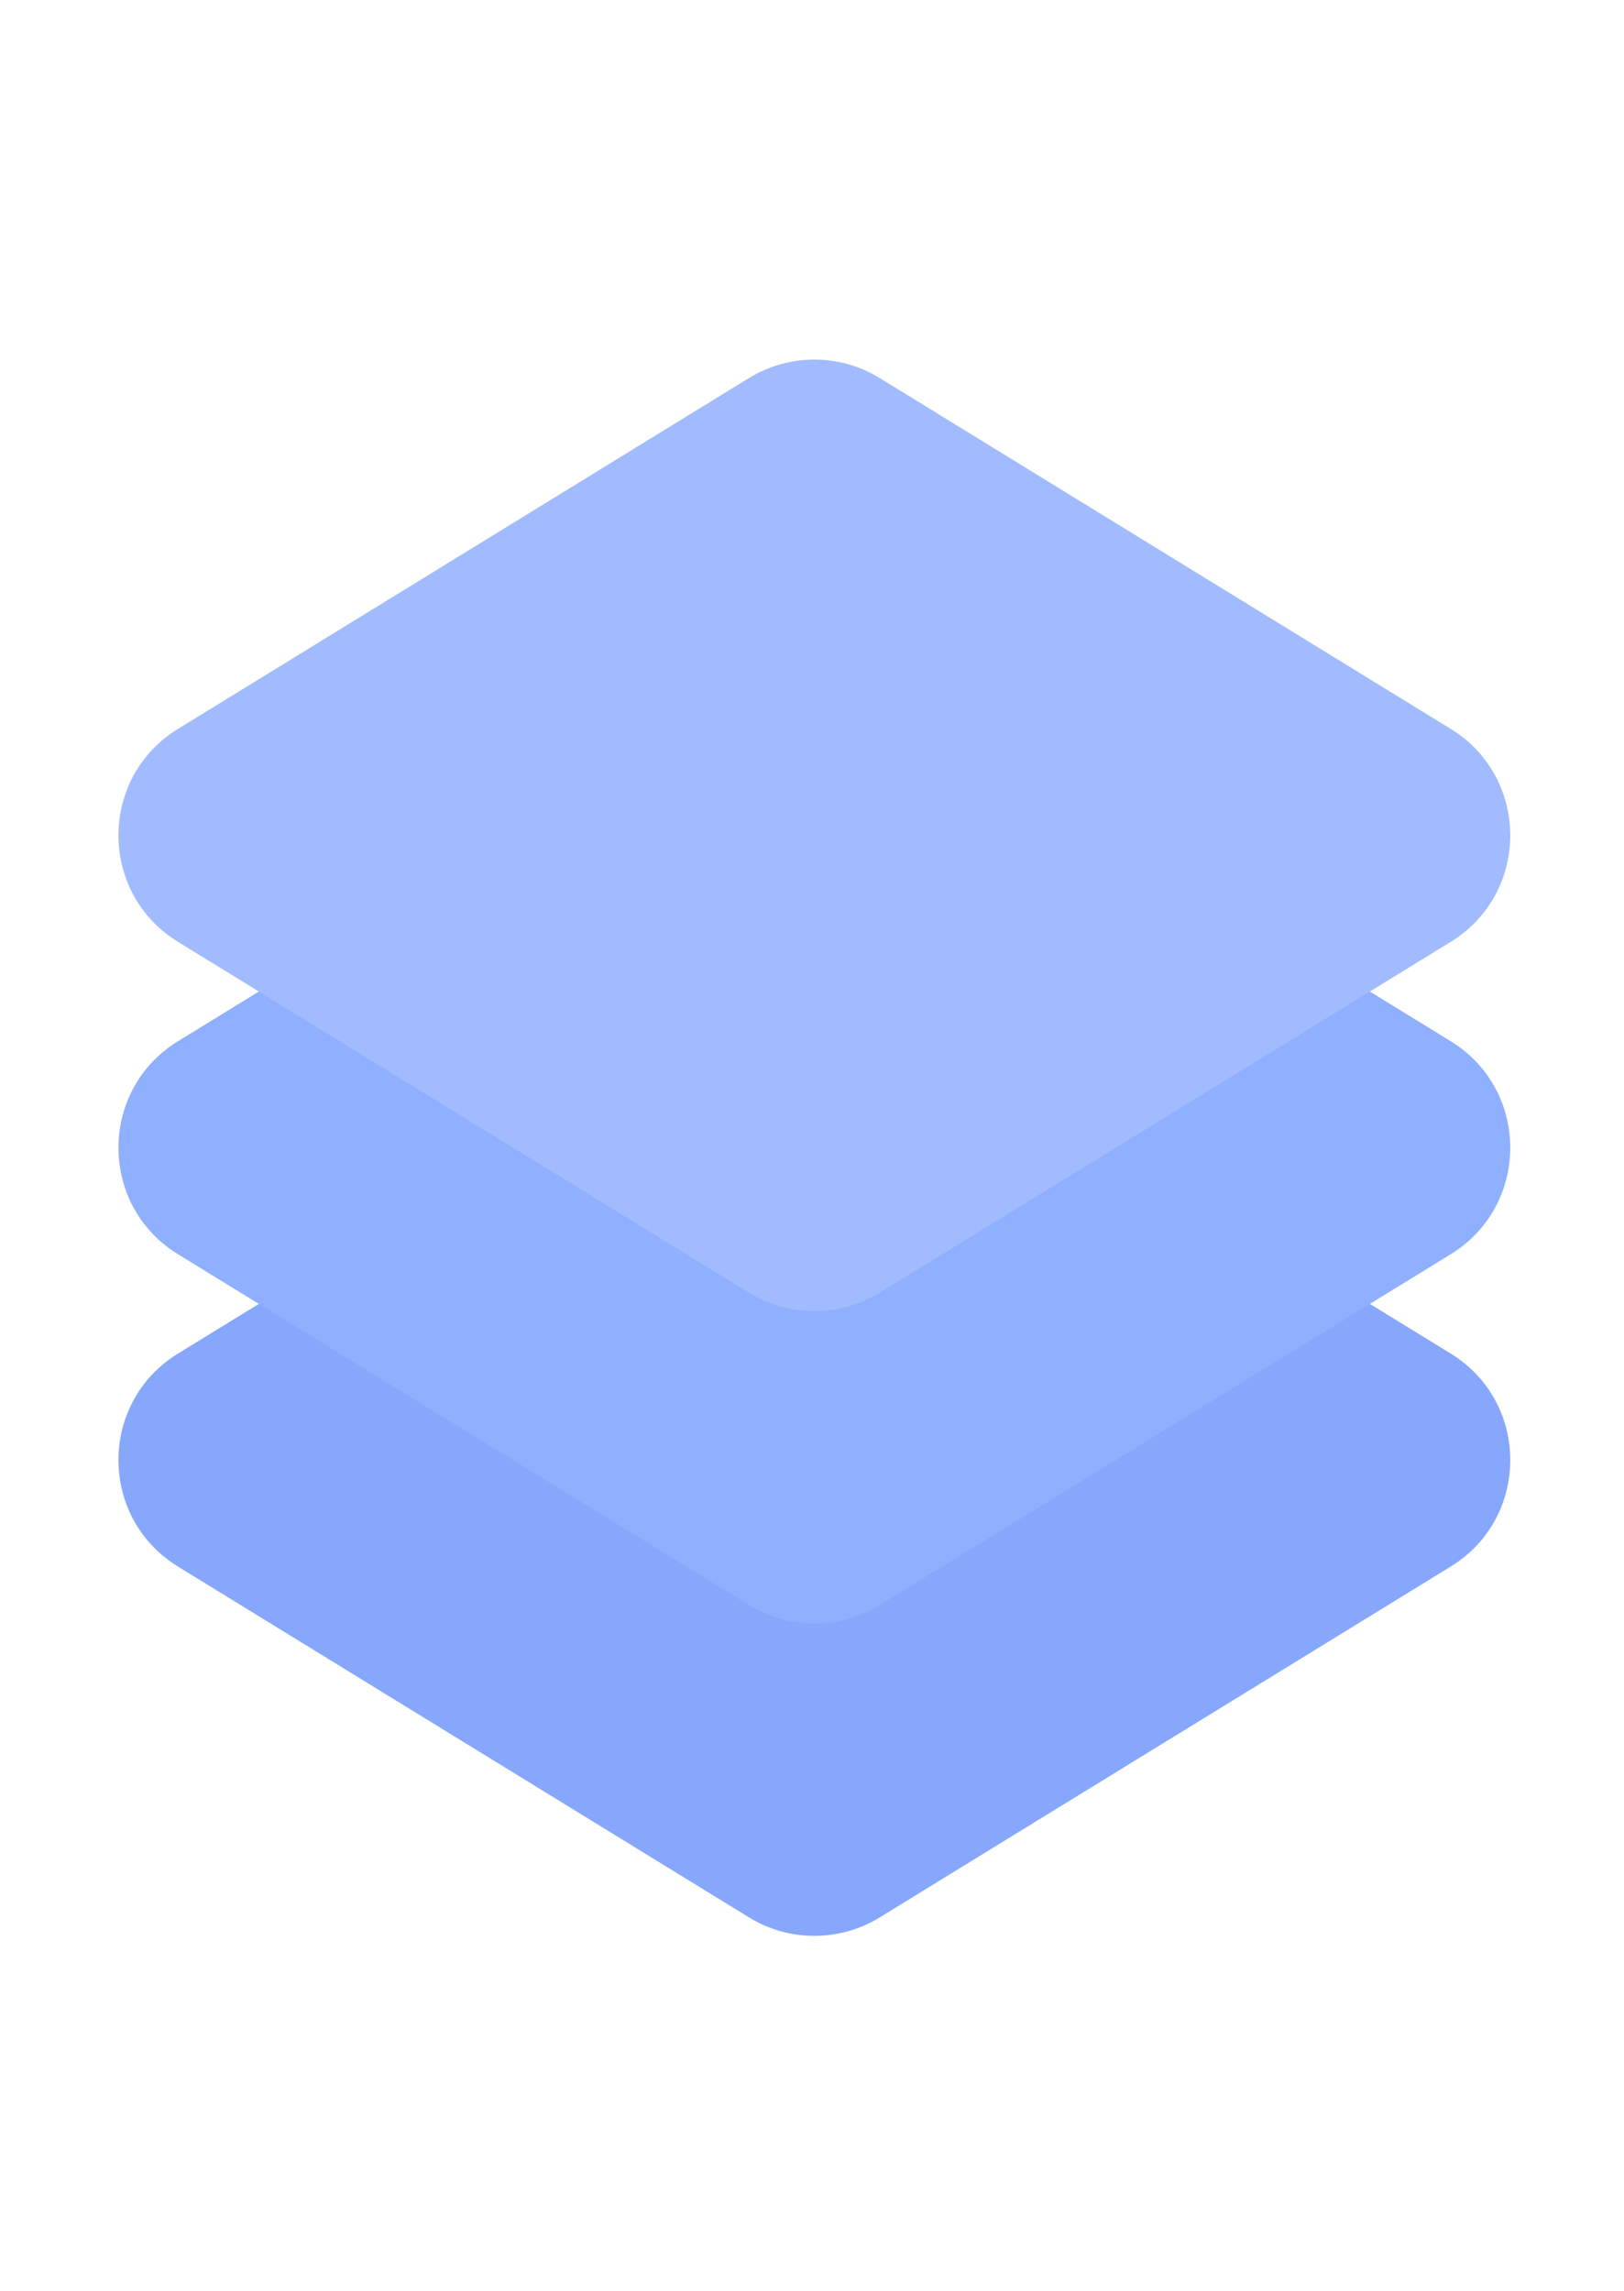 <svg width="39" height="55" viewBox="0 0 39 55" fill="none" xmlns="http://www.w3.org/2000/svg">
<path d="M17.986 24.076C18.95 23.484 20.164 23.484 21.127 24.076L34.839 32.499C36.745 33.67 36.745 36.441 34.839 37.612L21.127 46.035C20.164 46.627 18.95 46.627 17.986 46.035L4.274 37.612C2.368 36.441 2.368 33.67 4.274 32.499L17.986 24.076Z" fill="#86A7FC"/>
<path d="M17.986 16.577C18.95 15.985 20.164 15.985 21.127 16.577L34.839 25C36.745 26.171 36.745 28.942 34.839 30.113L21.127 38.536C20.164 39.128 18.95 39.128 17.986 38.536L4.274 30.113C2.368 28.942 2.368 26.171 4.274 25L17.986 16.577Z" fill="#8FAFFF"/>
<path d="M17.986 9.077C18.95 8.486 20.164 8.486 21.127 9.077L34.839 17.501C36.745 18.672 36.745 21.442 34.839 22.613L21.127 31.037C20.164 31.628 18.95 31.628 17.986 31.037L4.274 22.613C2.368 21.442 2.368 18.672 4.274 17.501L17.986 9.077Z" fill="#A1BBFE"/>
</svg>
